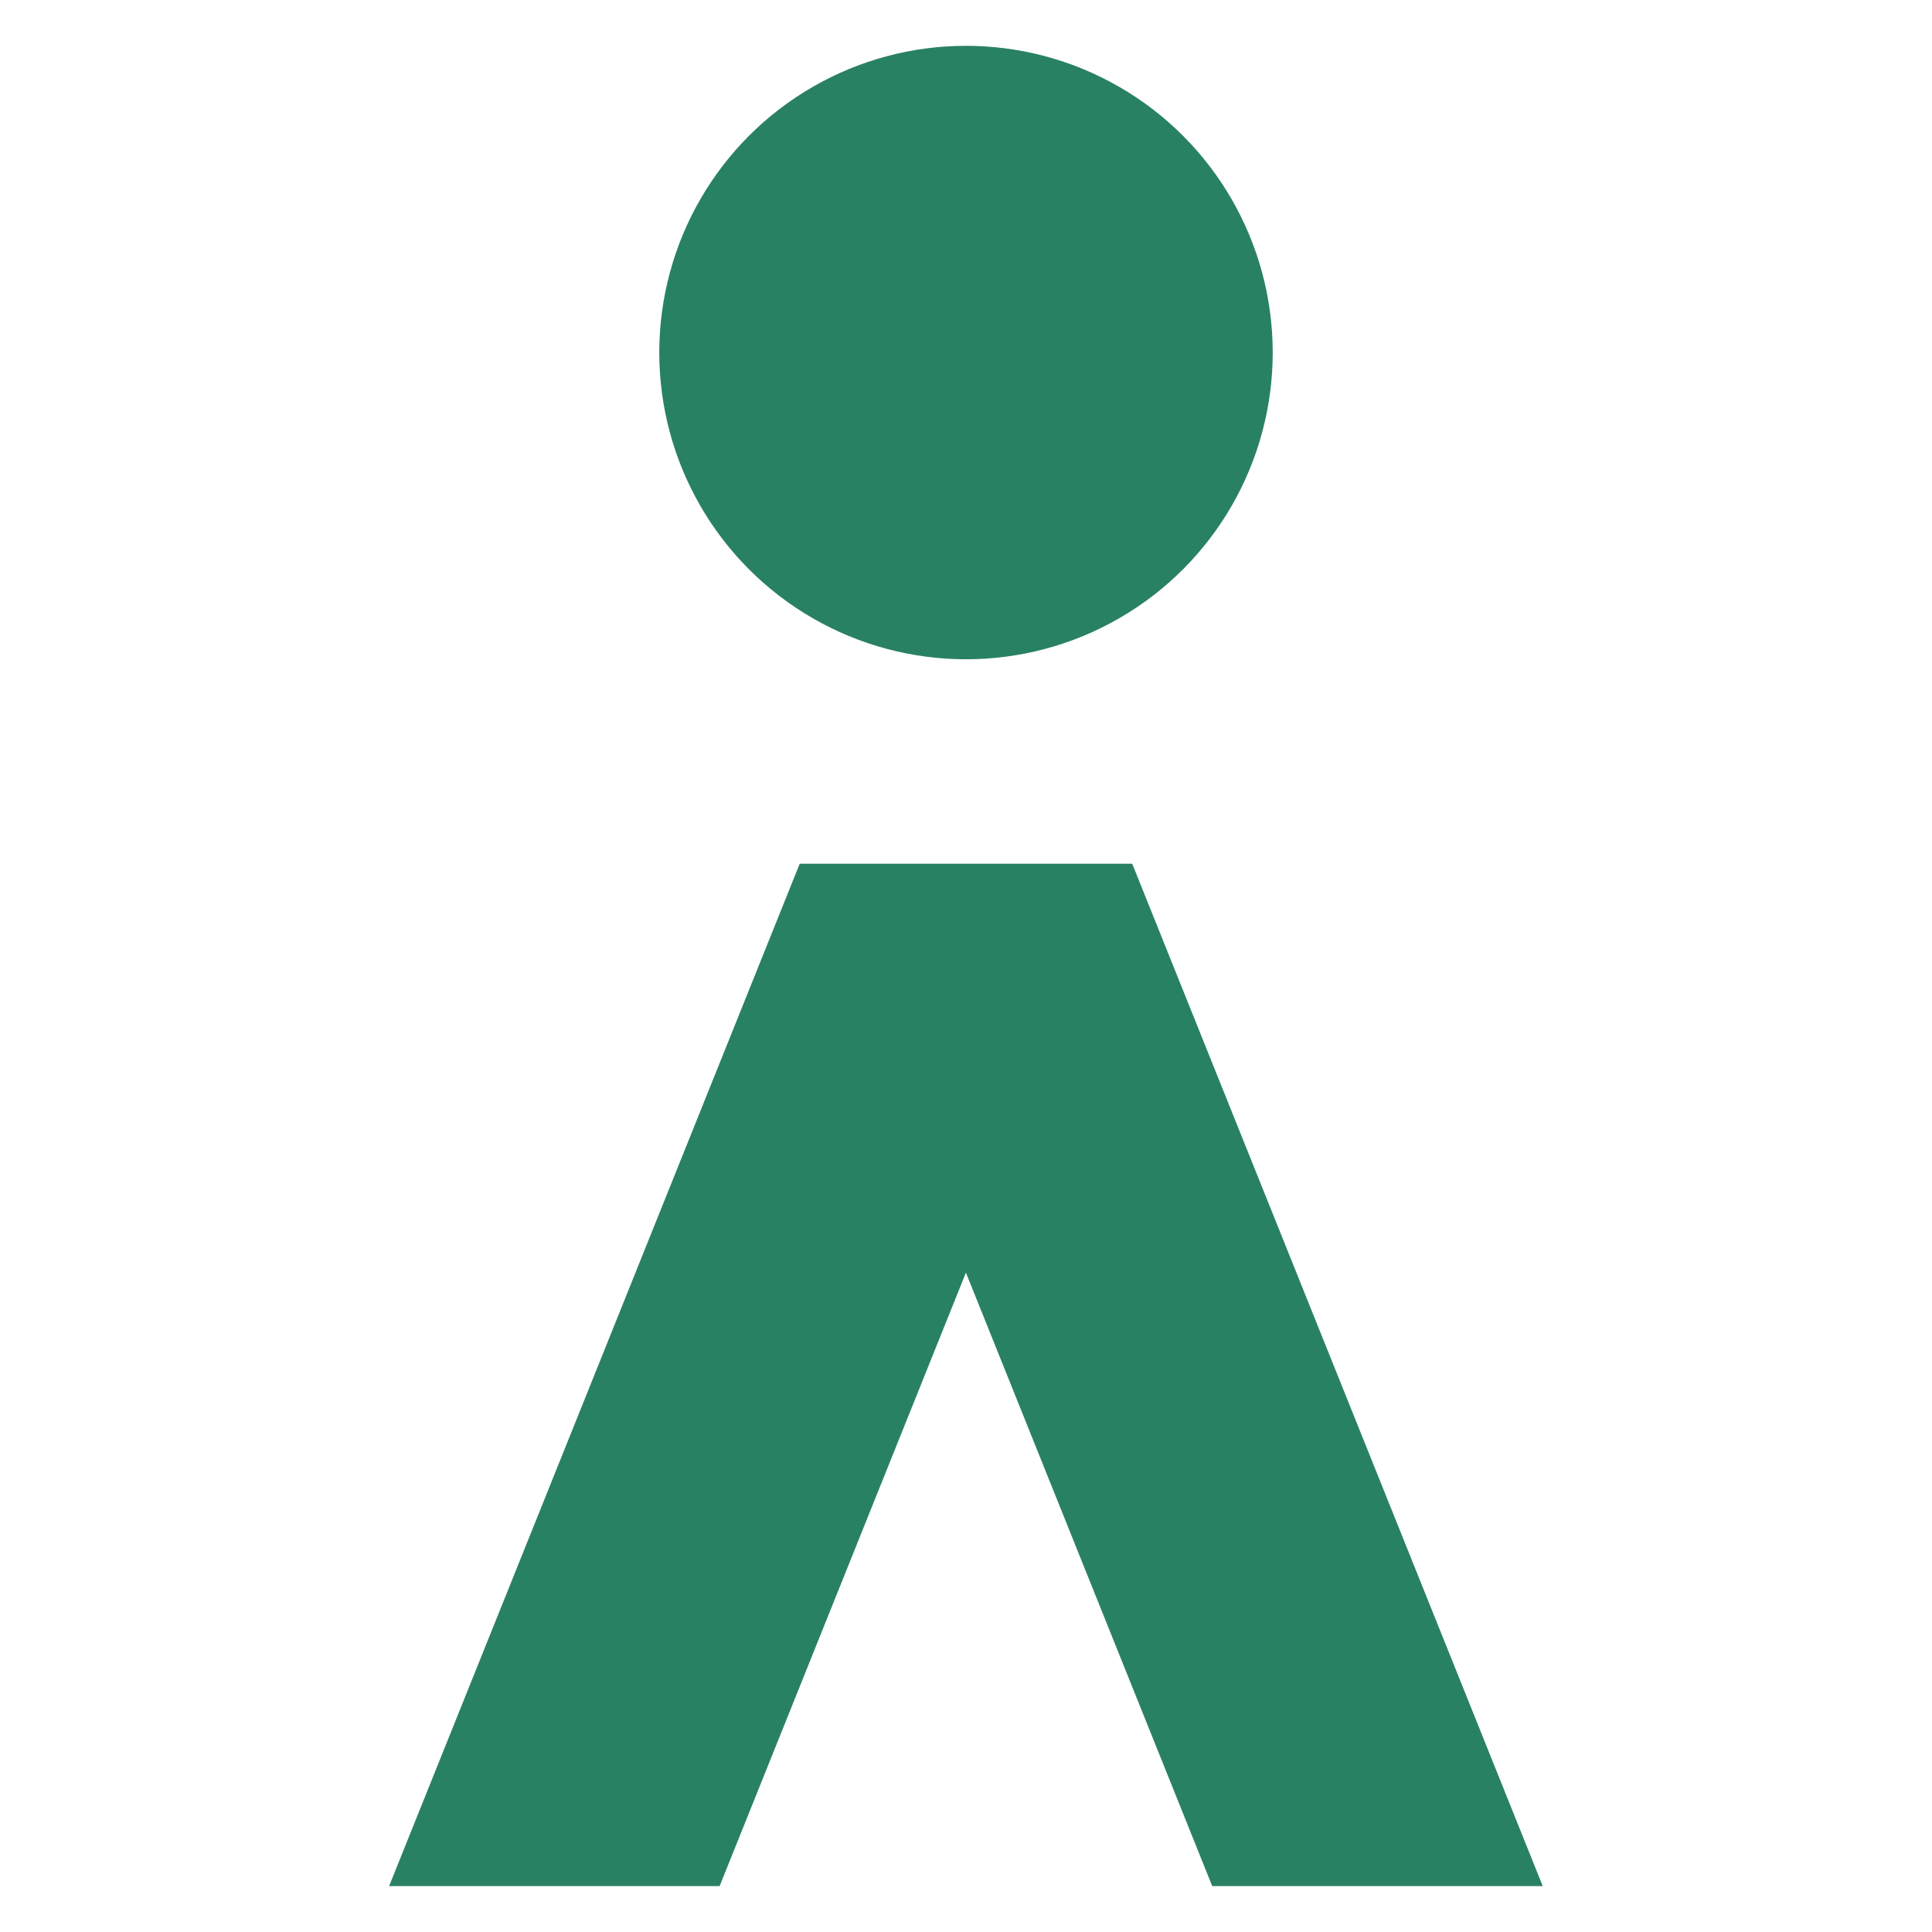 <?xml version="1.0" encoding="UTF-8" standalone="no"?>
<!-- Created with Inkscape (http://www.inkscape.org/) -->

<svg
   width="25mm"
   height="25mm"
   viewBox="0 0 25 25"
   version="1.1"
   id="svg5"
   inkscape:version="1.2.2 (732a01da63, 2022-12-09)"
   sodipodi:docname="movna_icon.svg"
   xmlns:inkscape="http://www.inkscape.org/namespaces/inkscape"
   xmlns:sodipodi="http://sodipodi.sourceforge.net/DTD/sodipodi-0.dtd"
   xmlns="http://www.w3.org/2000/svg"
   xmlns:svg="http://www.w3.org/2000/svg">
  <sodipodi:namedview
     id="namedview7"
     pagecolor="#ffffff"
     bordercolor="#000000"
     borderopacity="0.25"
     inkscape:showpageshadow="2"
     inkscape:pageopacity="0.0"
     inkscape:pagecheckerboard="0"
     inkscape:deskcolor="#d1d1d1"
     inkscape:document-units="mm"
     showgrid="true"
     inkscape:zoom="2.56"
     inkscape:cx="-122.85156"
     inkscape:cy="18.359375"
     inkscape:window-width="1920"
     inkscape:window-height="1009"
     inkscape:window-x="-8"
     inkscape:window-y="-8"
     inkscape:window-maximized="1"
     inkscape:current-layer="g235">
    <inkscape:grid
       type="xygrid"
       id="grid583"
       originx="-124.827"
       originy="-148.167" />
  </sodipodi:namedview>
  <defs
     id="defs2" />
  <g
     inkscape:label="Calque 1"
     inkscape:groupmode="layer"
     id="layer1"
     transform="translate(-124.827,-148.167)">
    <g
       id="g235">
      <g
         id="g312"
         transform="translate(3.712,0.594)">
        <g
           id="g2401">
          <g
             id="g658"
             transform="translate(62.177)"
             inkscape:label="a whole"
             style="fill:#298164;fill-opacity:1">
            <ellipse
               style="fill:#298164;fill-opacity:1;stroke-width:0.29"
               id="path585"
               cx="71.438"
               cy="152.135"
               rx="3.969"
               ry="3.969"
               inkscape:label="a dot" />
          </g>
          <path
             id="rect287"
             style="fill:#298164;fill-opacity:1;stroke-width:0.265"
             d="m 131.463,158.75 -5.313,13.229 h 4.277 l 3.187,-7.938 3.187,7.938 h 4.277 L 135.766,158.75 Z" />
        </g>
      </g>
    </g>
  </g>
</svg>
